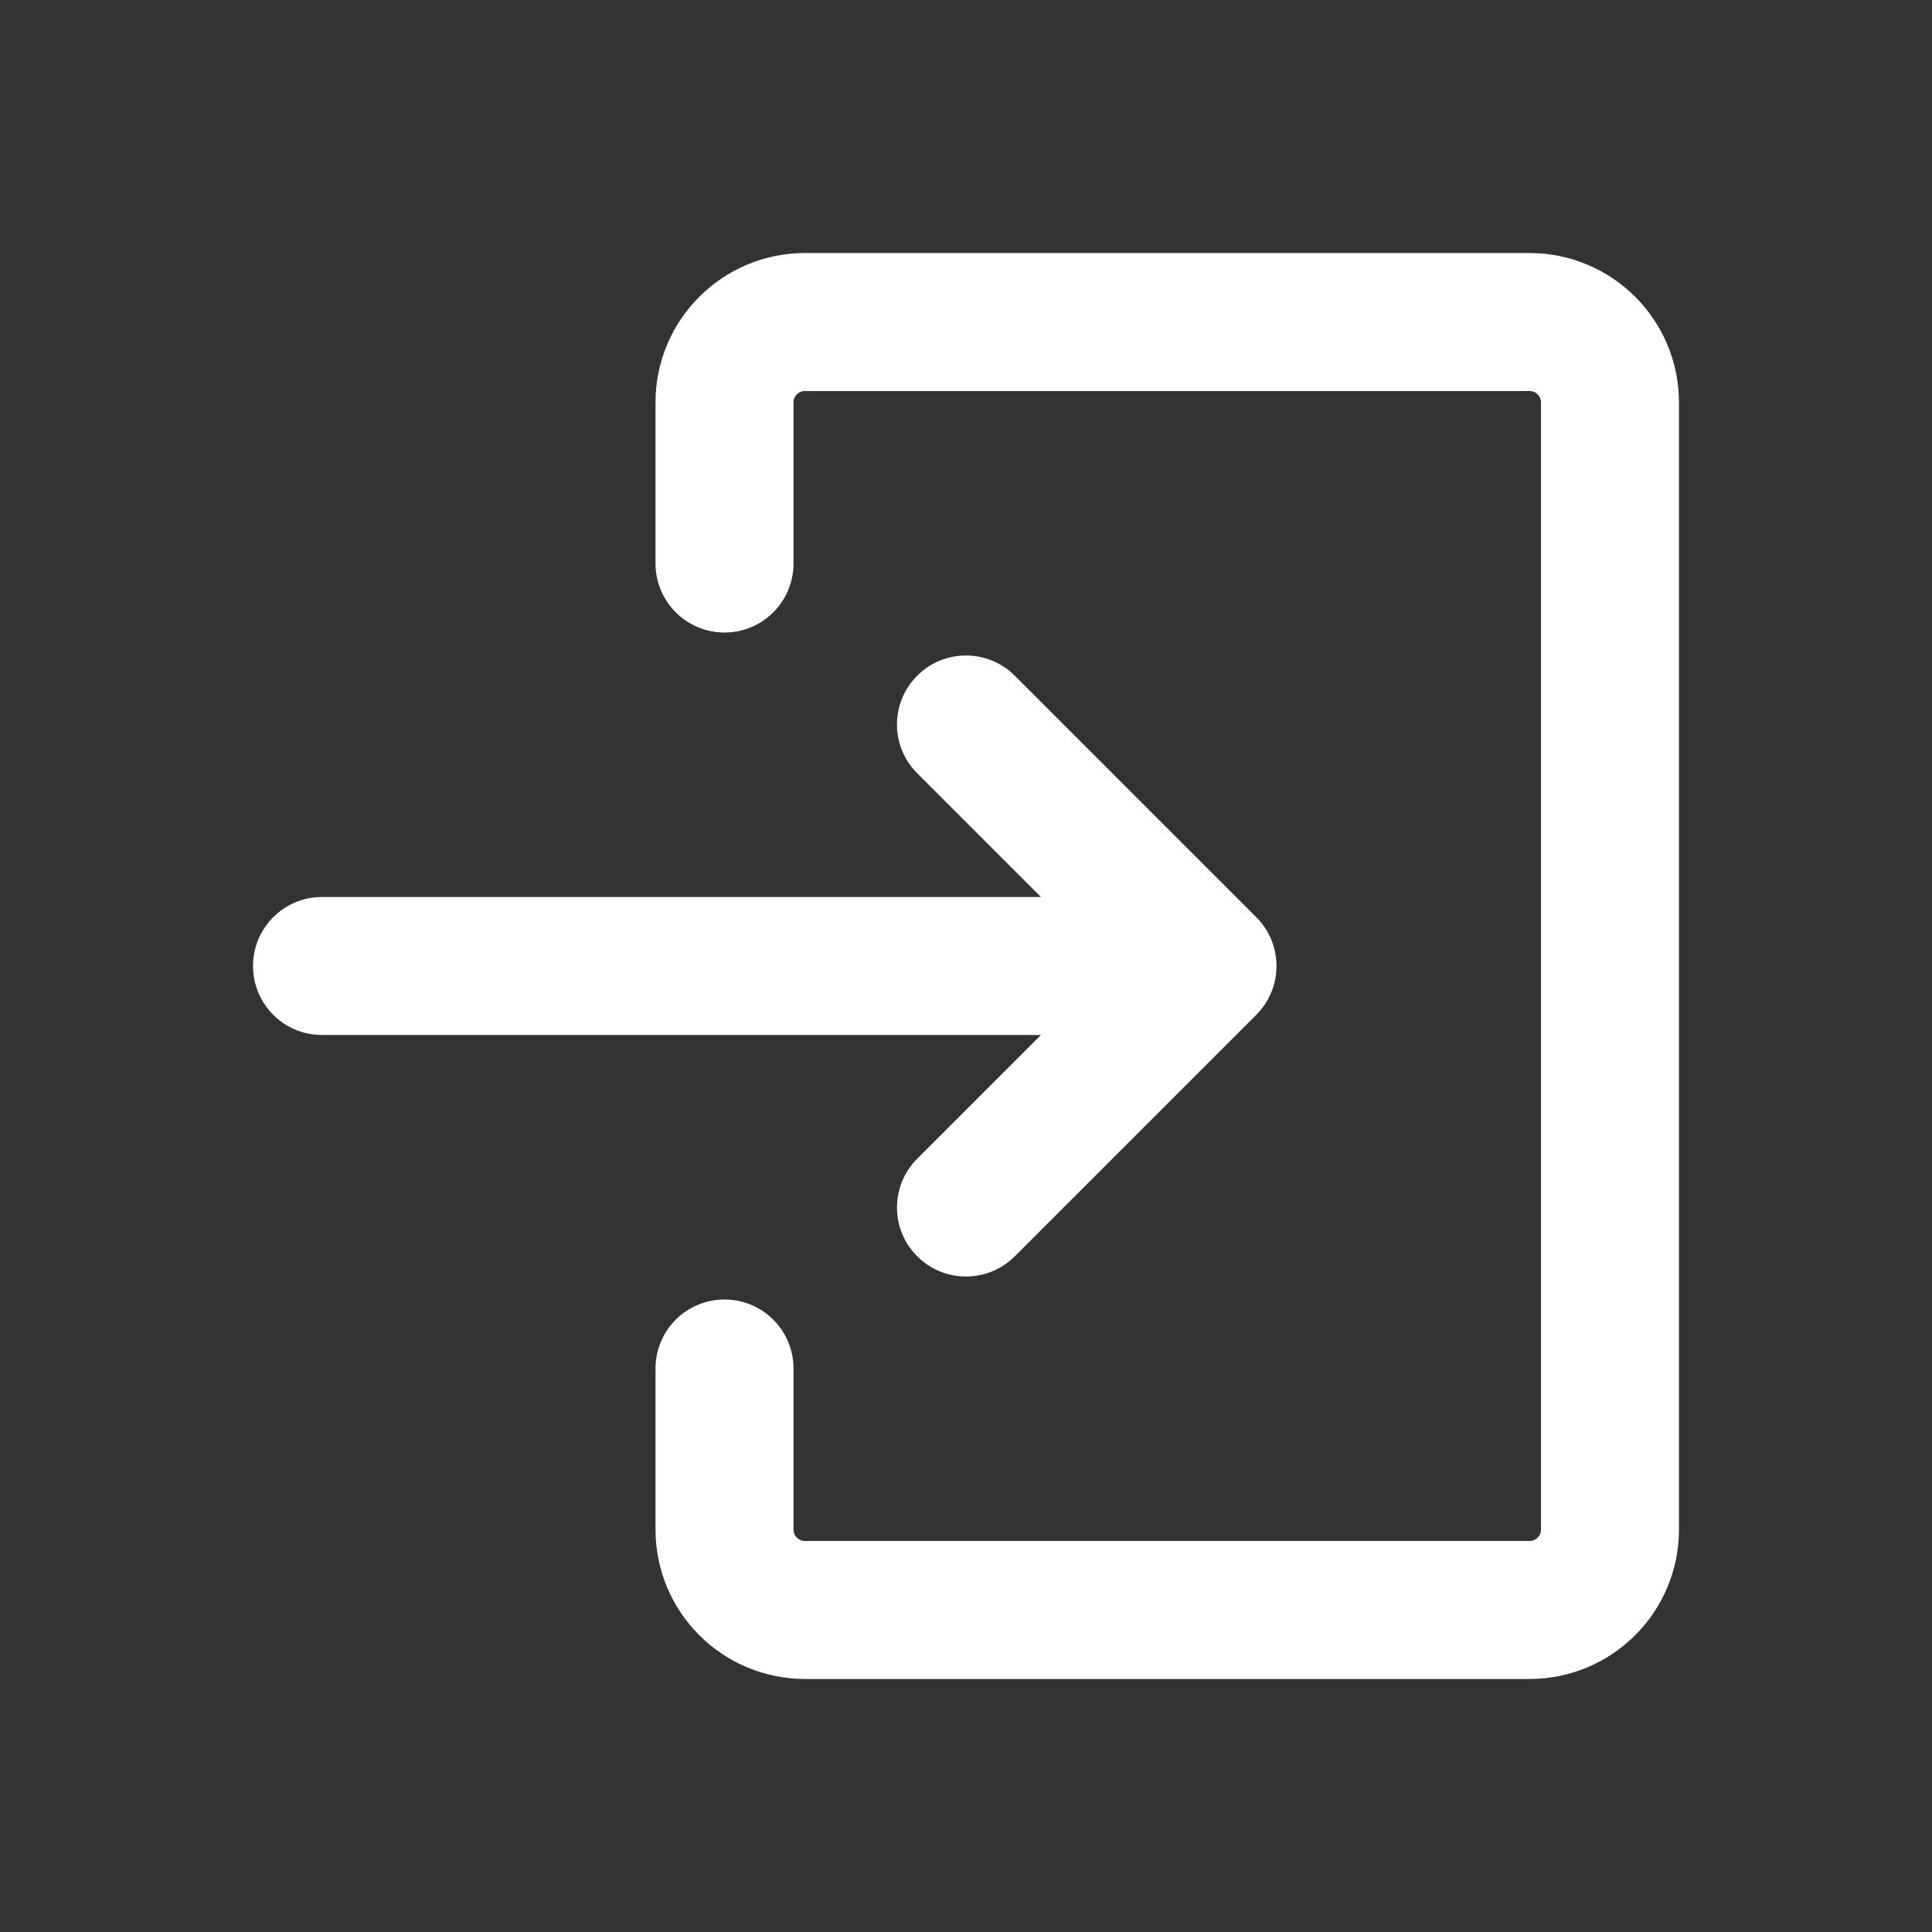 <svg width="28" height="28" viewBox="0 0 28 28" fill="none" xmlns="http://www.w3.org/2000/svg">
<rect x="0" y="0" width="28" height="28" fill="#333333" stroke="none"/>
<path d="M13.293 16.793C12.902 17.183 12.902 17.817 13.293 18.207C13.683 18.598 14.317 18.598 14.707 18.207L13.293 16.793ZM17.5 14L18.207 14.707C18.395 14.52 18.5 14.265 18.5 14C18.5 13.735 18.395 13.48 18.207 13.293L17.5 14ZM14.707 9.793C14.317 9.402 13.683 9.402 13.293 9.793C12.902 10.183 12.902 10.817 13.293 11.207L14.707 9.793ZM4.667 13C4.114 13 3.667 13.448 3.667 14C3.667 14.552 4.114 15 4.667 15L4.667 13ZM14.707 18.207L18.207 14.707L16.793 13.293L13.293 16.793L14.707 18.207ZM18.207 13.293L14.707 9.793L13.293 11.207L16.793 14.707L18.207 13.293ZM4.667 15L17.5 15V13L4.667 13L4.667 15Z" fill="white"/>
<path d="M10.5 8.167V5.833C10.5 5.189 11.022 4.667 11.667 4.667H22.167C22.811 4.667 23.333 5.189 23.333 5.833V22.167C23.333 22.811 22.811 23.333 22.167 23.333H11.667C11.022 23.333 10.5 22.811 10.5 22.167V19.833" stroke="white" stroke-width="2" stroke-linecap="round" stroke-linejoin="round"/>
</svg>
